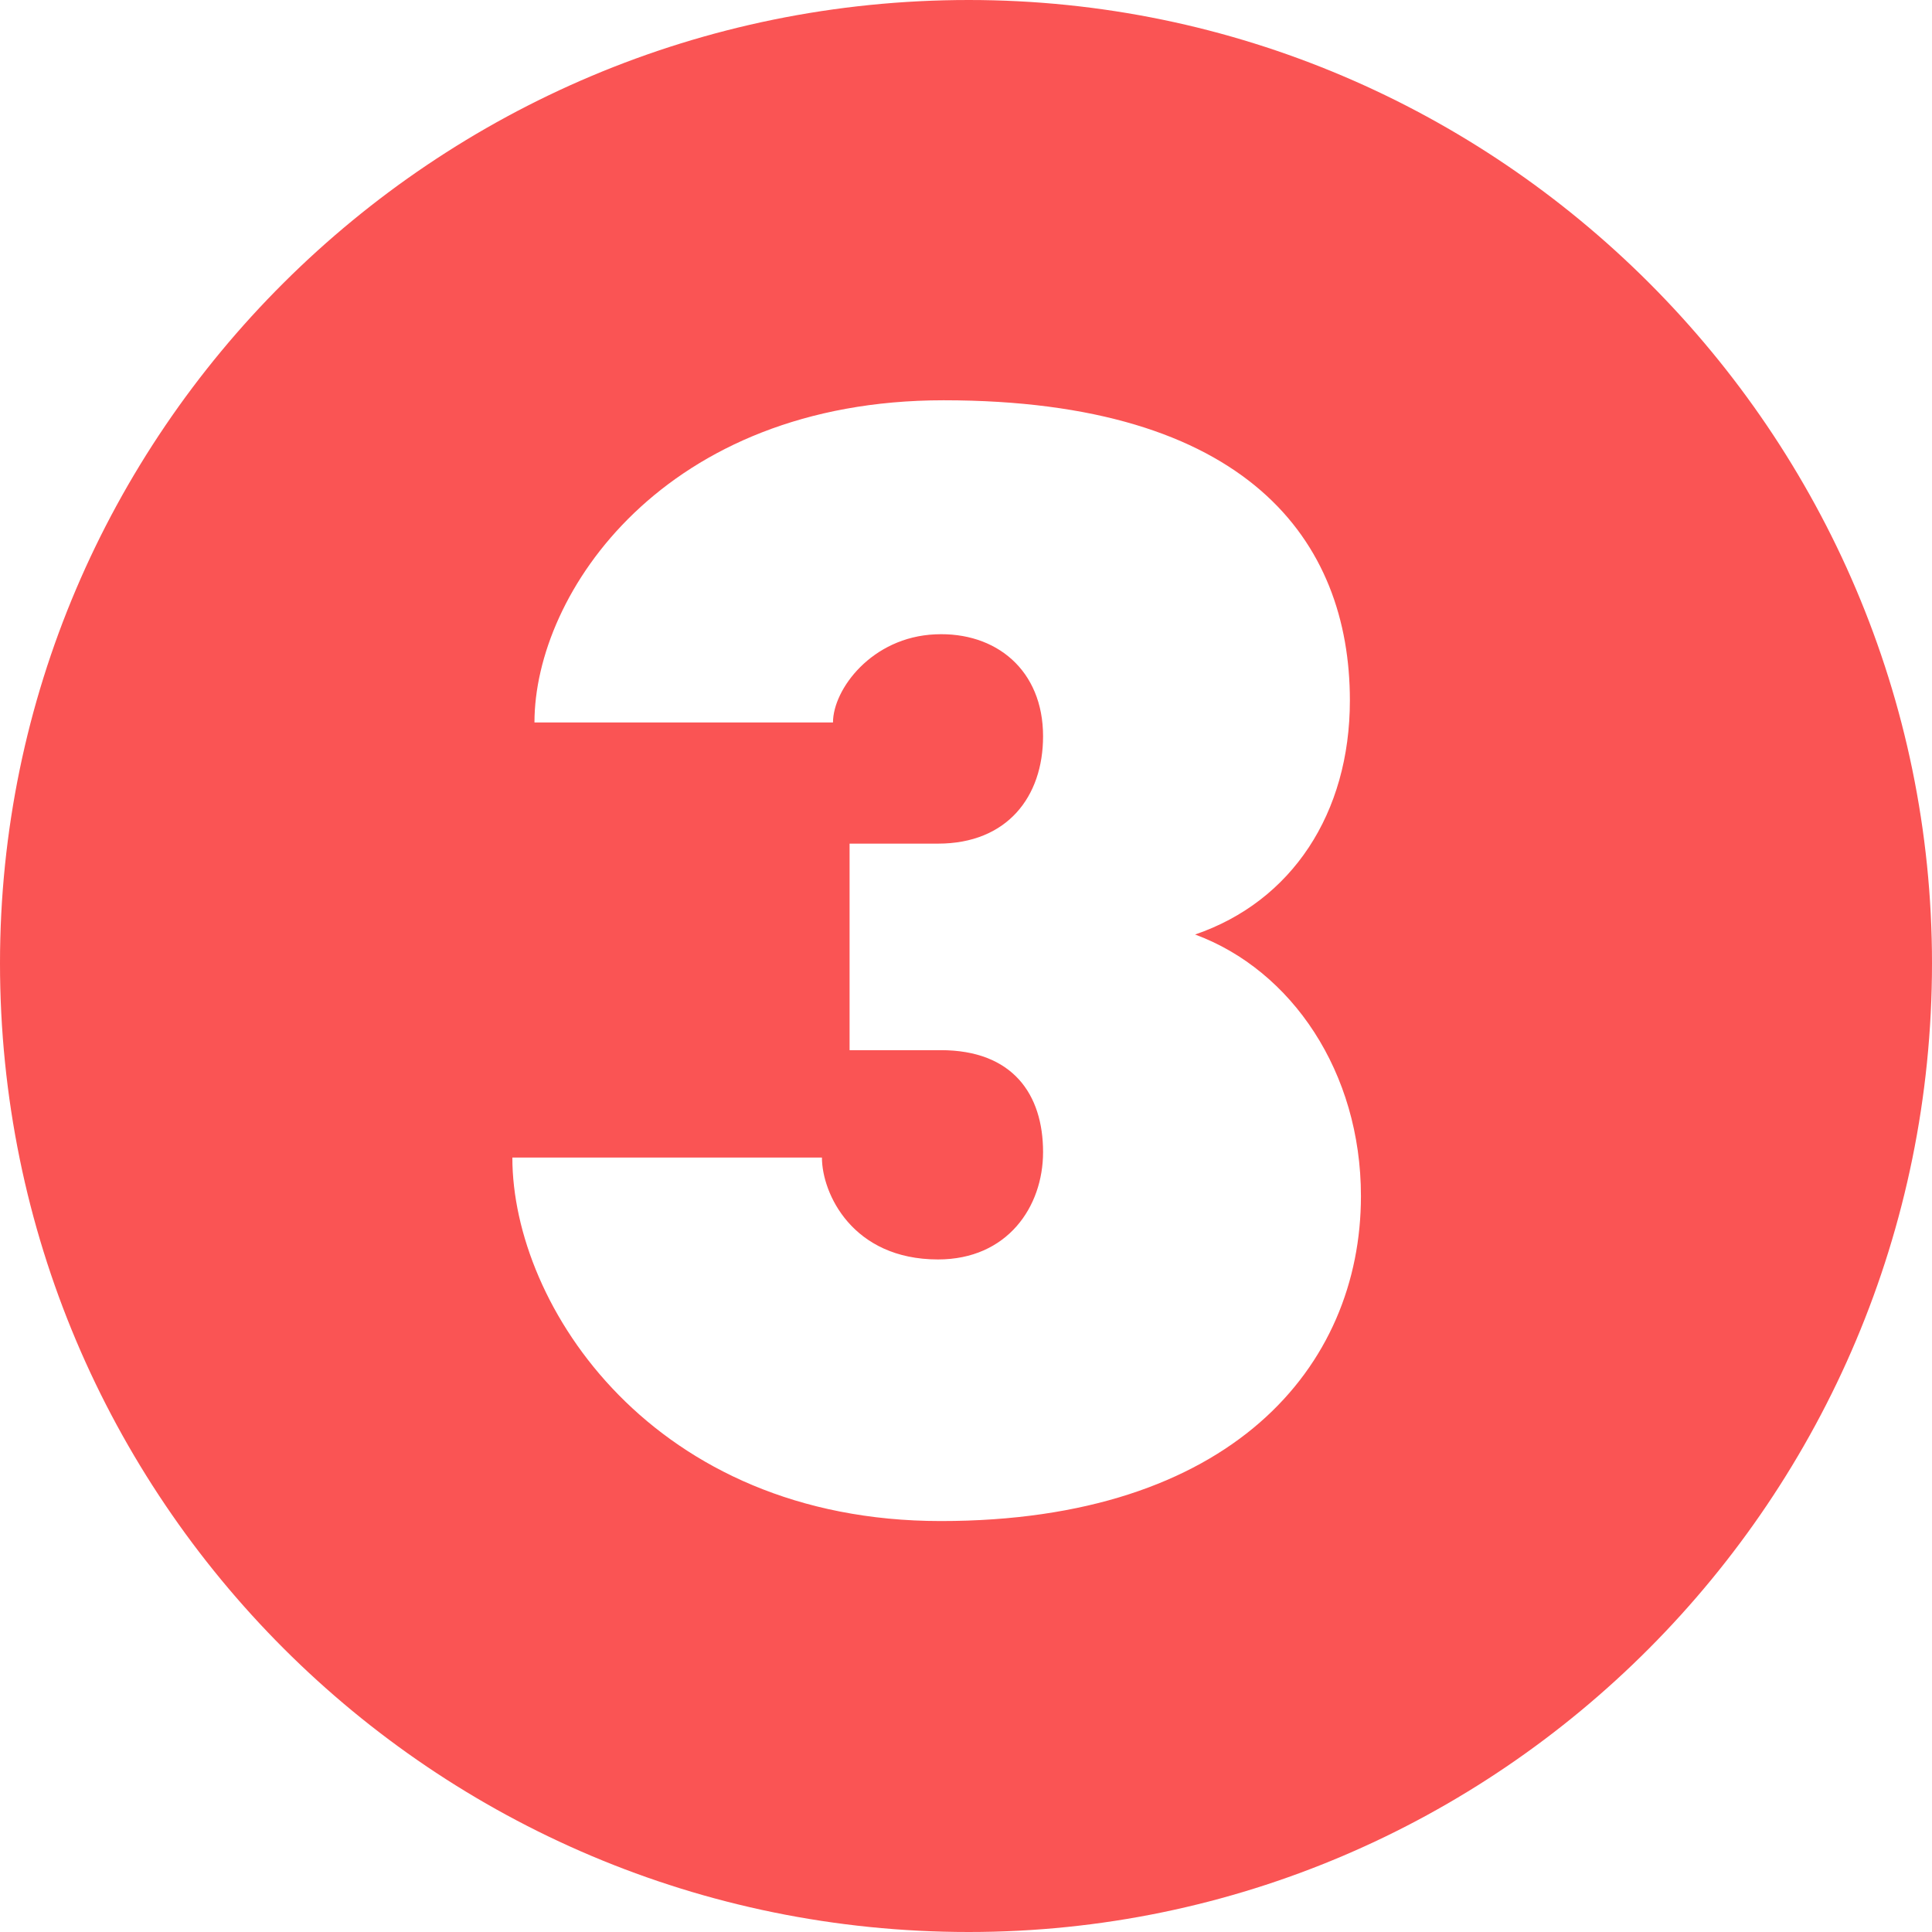 <?xml version="1.0" encoding="UTF-8"?>
<svg width="362px" height="362px" viewBox="0 0 362 362" version="1.1" xmlns="http://www.w3.org/2000/svg" xmlns:xlink="http://www.w3.org/1999/xlink">
    <!-- Generator: Sketch 57.1 (83088) - https://sketch.com -->
    <title>Artboard</title>
    <desc>Created with Sketch.</desc>
    <g id="Artboard" stroke="none" stroke-width="1" fill="none" fill-rule="evenodd">
        <path d="M181.517,362 C280.809,362 362,280.809 362,180.483 C362,81.191 280.809,0 181.517,0 C81.191,0 0,81.191 0,180.483 C0,280.809 81.191,362 181.517,362 M176.277,285 C122.414,285 96,244.754 96,216.892 L154.007,216.892 C154.007,223.6 159.704,235.983 175.759,235.983 C188.707,235.983 195.44,226.179 195.44,215.86 C195.44,205.025 189.743,196.769 176.277,196.769 L159.186,196.769 L159.186,158.071 L175.759,158.071 C188.707,158.071 195.44,149.3 195.44,137.948 C195.44,125.565 186.635,118.342 175.241,118.857 C163.329,119.373 156.078,129.177 156.078,135.369 L100.143,135.369 C100.143,111.118 124.485,75 176.795,75 C233.765,75 252.928,101.314 252.928,131.241 C252.928,152.396 242.052,168.907 223.925,175.098 C242.052,181.806 255,200.897 255,224.115 C255,256.106 230.658,285 176.277,285" id="Fill-1" fill="#FA5454"></path>
    </g>
</svg>